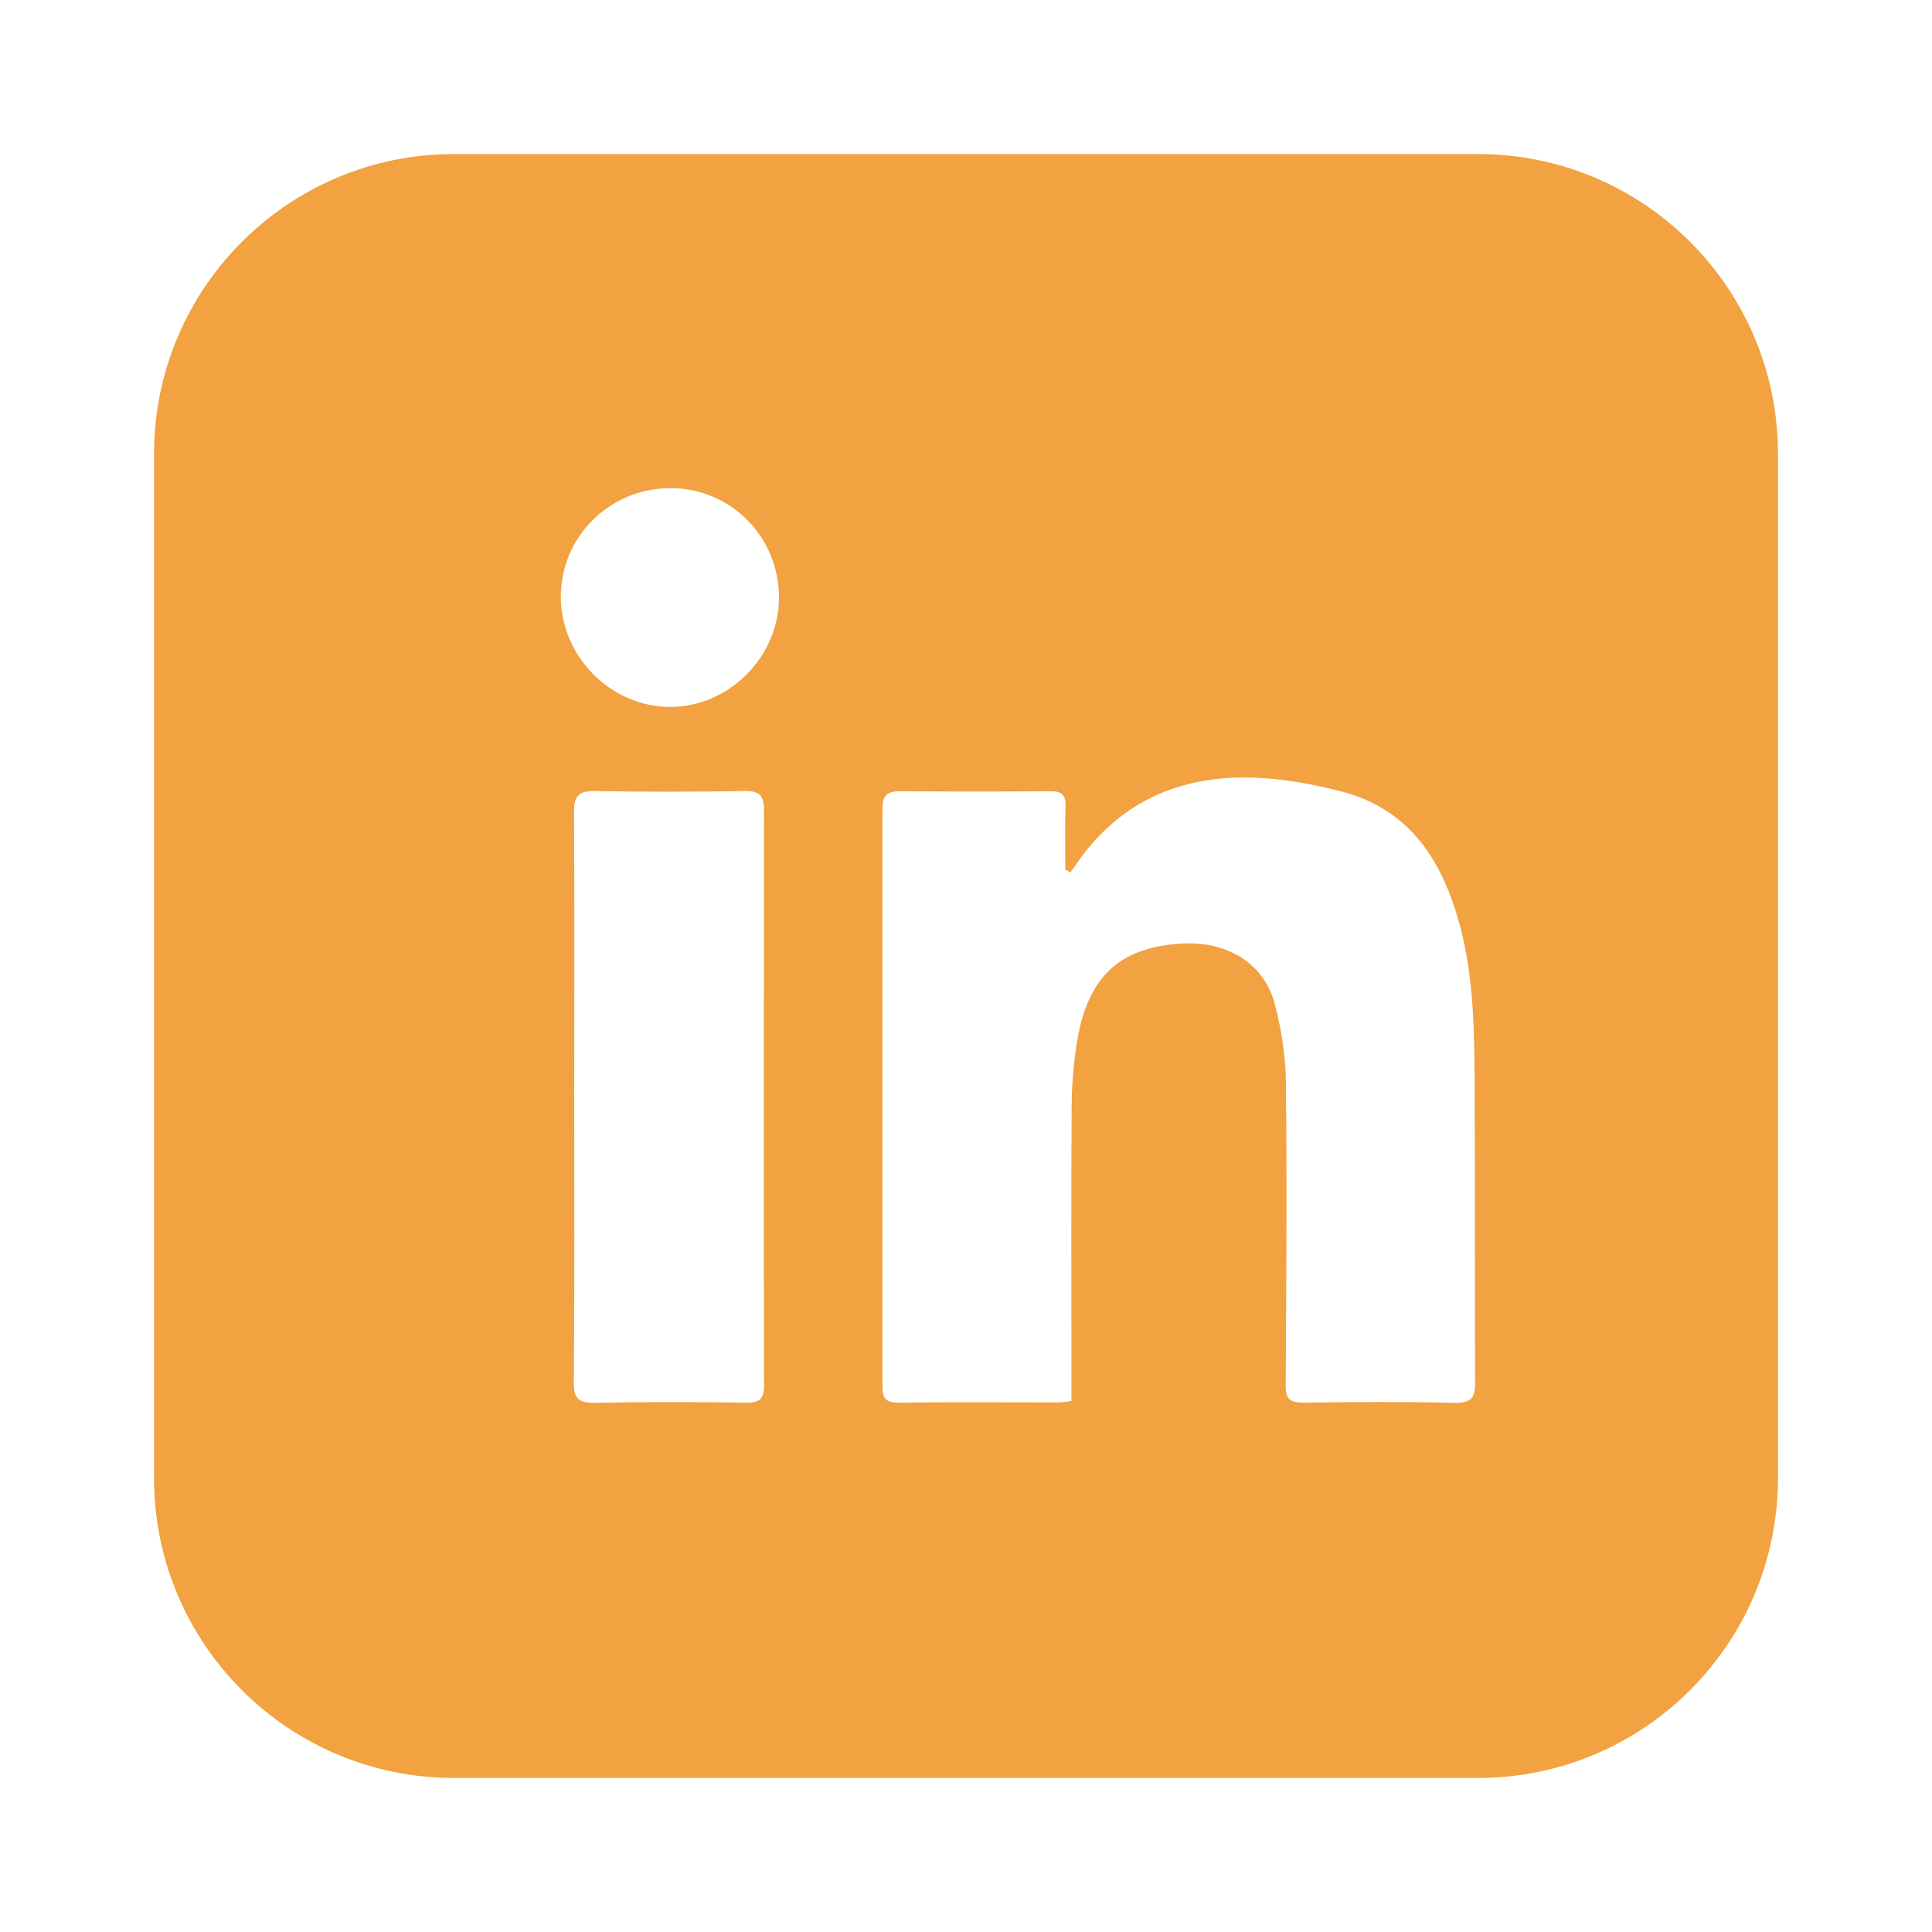 <?xml version="1.0" encoding="UTF-8"?>
<svg xmlns="http://www.w3.org/2000/svg" version="1.1" viewBox="0 0 97.84 97.84">
  <defs>
    <style>
      .cls-1 {
        fill: #f2a241;
      }
    </style>
  </defs>
  <!-- Generator: Adobe Illustrator 28.7.1, SVG Export Plug-In . SVG Version: 1.2.0 Build 142)  -->
  <g>
    <g id="Layer_1">
      <path class="cls-1" d="M74.85,7.8H22.99c-8.39,0-15.19,6.8-15.19,15.19v51.86c0,8.39,6.8,15.19,15.19,15.19h51.86c8.39,0,15.19-6.8,15.19-15.19V22.99c0-8.39-6.8-15.19-15.19-15.19ZM37.79,71.03c-2.57-.03-5.13-.04-7.7.01-.78,0-1.03-.2-1.03-1.01.04-4.85.02-9.71.02-14.56s.02-9.55-.01-14.32c-.01-.83.22-1.11,1.07-1.09,2.54.05,5.08.04,7.61,0,.74-.01.94.26.94.97-.01,9.71-.02,19.42,0,29.14,0,.71-.25.87-.91.86ZM33.94,35.8c-3,0-5.52-2.54-5.54-5.56-.01-3.04,2.45-5.5,5.52-5.52,3.05-.02,5.51,2.43,5.53,5.5.02,3.01-2.51,5.58-5.51,5.58ZM73.64,71.04c-2.53-.06-5.07-.04-7.61-.01-.66.01-.93-.15-.92-.86.03-5.11.07-10.21.01-15.32-.01-1.33-.22-2.7-.56-3.99-.52-2.04-2.36-3.18-4.62-3.08-3.16.15-4.82,1.61-5.38,4.87-.19,1.11-.28,2.25-.29,3.37-.03,4.69-.01,9.39-.01,14.08v.85c-.27.03-.45.07-.63.07-2.71,0-5.41-.02-8.12.01-.6.01-.82-.17-.82-.79,0-9.77,0-19.55,0-29.32,0-.66.27-.85.89-.85,2.54.02,5.07.02,7.61,0,.57-.01.79.18.77.76-.04,1.07-.01,2.14-.01,3.21.09.05.18.09.26.14.11-.16.22-.31.33-.47,2.15-3.1,5.2-4.44,8.88-4.33,1.49.04,3.01.32,4.47.69,3.54.91,5.18,3.55,6.06,6.87.7,2.65.71,5.35.73,8.05.02,4.99,0,9.99.02,14.99.01.82-.19,1.08-1.06,1.06Z"/>
    </g>
  </g>
</svg>